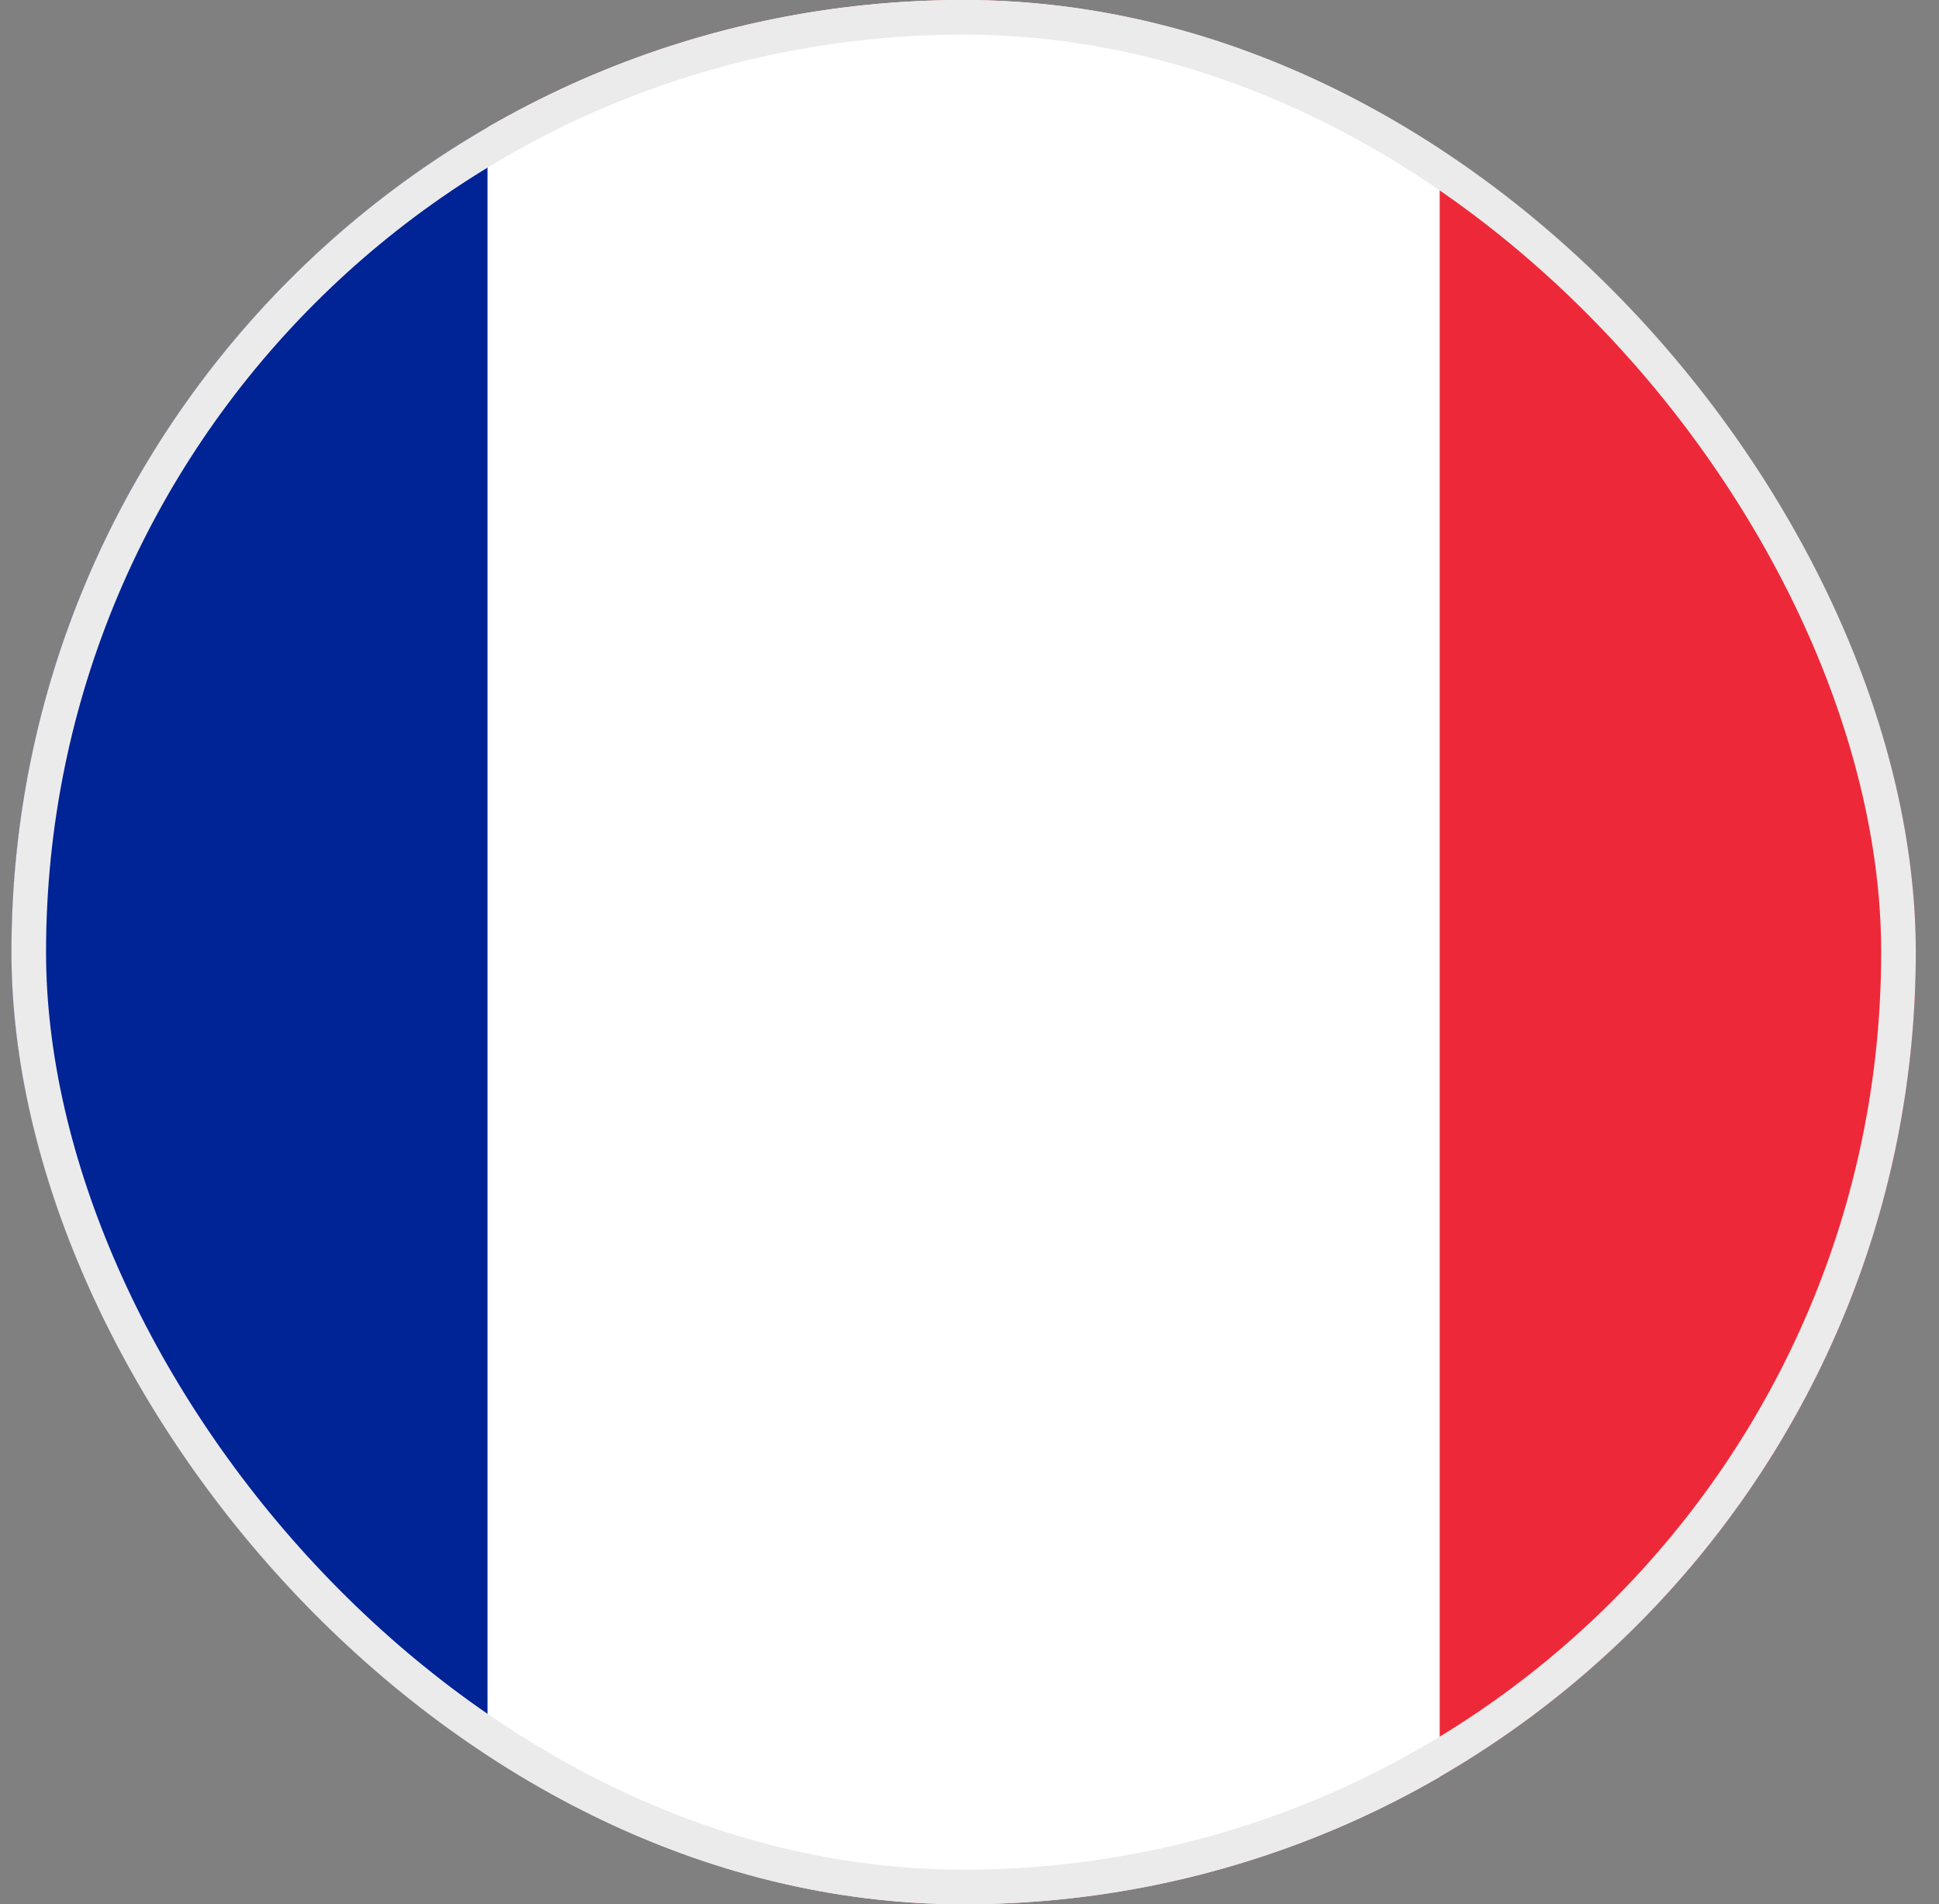 <svg width="56" height="55" viewBox="0 0 56 55" fill="none" xmlns="http://www.w3.org/2000/svg">
<rect x="0" y="0" width="56" height="55" fill="#808080" stroke="none"/>
<g clip-path="url(#clip0_17_4336)">
<g clip-path="url(#clip1_17_4336)">
<g clip-path="url(#clip2_17_4336)">
<path d="M-13.42 0H69.08V55H-13.42V0Z" fill="#ED2939"/>
<path d="M-13.42 0H41.58V55H-13.42V0Z" fill="white"/>
<path d="M-13.42 0H14.08V55H-13.42V0Z" fill="#002395"/>
</g>
</g>
</g>
<rect x="0.83" y="0.5" width="54" height="54" rx="27" stroke="#EBEBEB"/>
<defs>
<clipPath id="clip0_17_4336">
<rect x="0.33" width="55" height="55" rx="27.5" fill="white"/>
</clipPath>
<clipPath id="clip1_17_4336">
<rect width="55" height="55" fill="white" transform="translate(0.33)"/>
</clipPath>
<clipPath id="clip2_17_4336">
<rect width="82.5" height="55" fill="white" transform="translate(-13.42)"/>
</clipPath>
</defs>
</svg>
